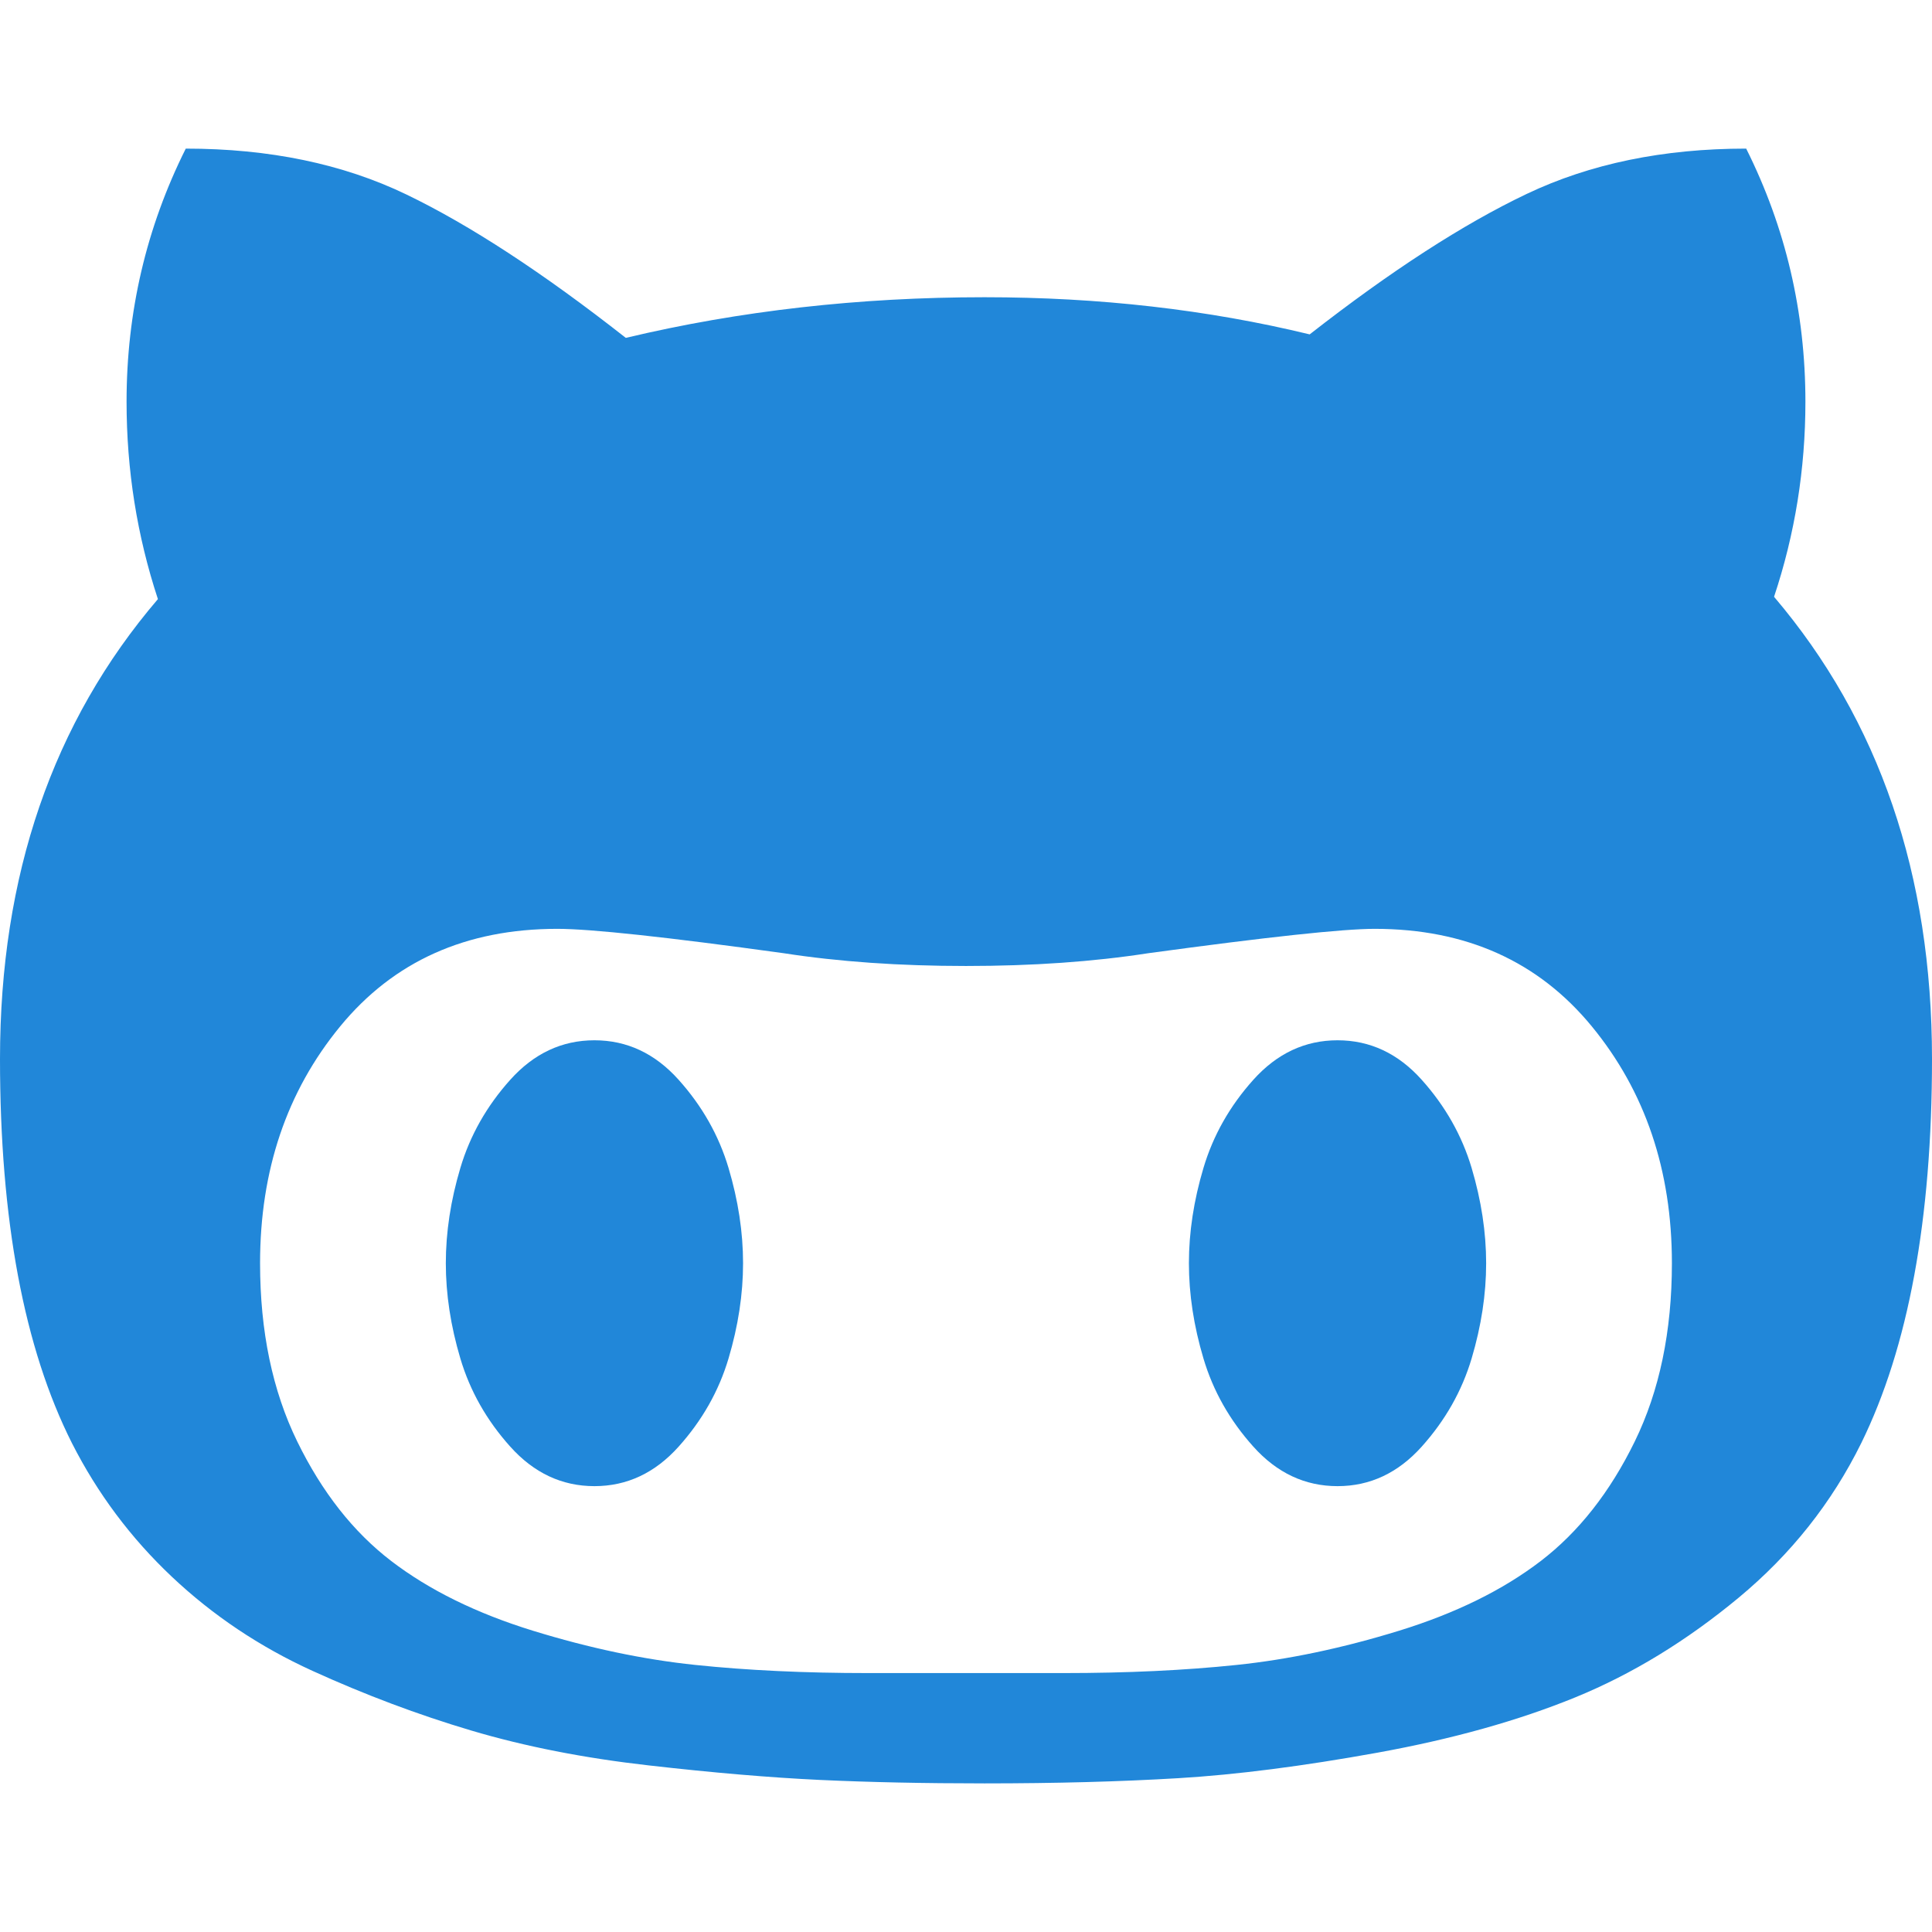 <svg width="475.084" height="475.084" xmlns="http://www.w3.org/2000/svg">

 <g>
  <title>Layer 1</title>
  <g id="svg_1">
   <g id="svg_2">
    <path fill="#2187d9" id="svg_3" d="m436.244,146.752c5.14,-15.422 7.713,-31.409 7.713,-47.967c0,-22.08 -4.859,-42.828 -14.564,-62.242c-20.362,0 -38.349,3.715 -53.961,11.136c-15.604,7.423 -33.4,18.938 -53.379,34.545c-25.122,-6.09 -51.777,-9.135 -79.941,-9.135c-30.837,0 -60.245,3.333 -88.223,9.994c-20.364,-15.99 -38.351,-27.74 -53.959,-35.26c-15.608,-7.52 -33.689,-11.279 -54.247,-11.279c-9.707,19.414 -14.56,40.163 -14.56,62.242c0,16.751 2.568,32.93 7.708,48.535c-25.889,30.266 -38.831,67.951 -38.831,113.062c0,39.595 5.898,71.092 17.701,94.507c6.283,12.367 14.465,23.312 24.554,32.832c10.085,9.514 21.601,17.228 34.545,23.13c12.946,5.896 25.981,10.801 39.116,14.699c13.134,3.9 27.646,6.758 43.54,8.559c15.893,1.816 29.93,3.004 42.111,3.579c12.181,0.564 25.693,0.853 40.544,0.853c17.508,0 33.396,-0.432 47.678,-1.283c14.277,-0.855 30.594,-2.953 48.964,-6.276c18.367,-3.333 34.547,-7.857 48.54,-13.565c13.99,-5.708 27.412,-13.895 40.259,-24.551c12.847,-10.663 22.884,-23.318 30.121,-37.976c11.604,-23.603 17.412,-55.107 17.412,-94.507c-0.007,-45.302 -12.95,-83.178 -38.841,-113.632zm-34.249,207.703c-6.092,12.471 -13.802,22.265 -23.127,29.41c-9.329,7.139 -20.938,12.847 -34.831,17.135c-13.9,4.281 -27.217,7.087 -39.971,8.415c-12.758,1.334 -26.933,1.998 -42.545,1.998l-47.966,0c-15.607,0 -29.79,-0.664 -42.541,-1.998c-12.752,-1.328 -26.075,-4.134 -39.971,-8.415c-13.891,-4.288 -25.5,-9.996 -34.829,-17.135c-9.329,-7.146 -17.037,-16.939 -23.128,-29.41c-6.09,-12.471 -9.136,-27.076 -9.136,-43.824c0,-22.847 6.567,-42.264 19.702,-58.245c13.134,-15.99 30.929,-23.982 53.387,-23.982c8.188,0 26.746,1.997 55.677,5.995c13.513,2.093 28.456,3.14 44.823,3.14c16.372,0 31.313,-1.044 44.824,-3.14c29.317,-3.999 47.869,-5.995 55.678,-5.995c22.457,0 40.252,7.996 53.386,23.982c13.135,15.988 19.698,35.398 19.698,58.245c0,16.751 -3.046,31.364 -9.13,43.824z"/>
    <path fill="#2187d9" id="svg_4" d="m166.875,265.52c-5.806,-6.475 -12.703,-9.712 -20.699,-9.712c-7.998,0 -14.896,3.241 -20.701,9.712c-5.802,6.468 -9.897,13.703 -12.275,21.689c-2.383,8.002 -3.571,15.804 -3.571,23.422c0,7.61 1.191,15.413 3.571,23.414c2.375,7.991 6.468,15.222 12.275,21.689c5.808,6.475 12.703,9.713 20.701,9.713c7.996,0 14.896,-3.244 20.699,-9.713c5.804,-6.468 9.897,-13.698 12.275,-21.689c2.38,-8.001 3.571,-15.804 3.571,-23.414c0,-7.611 -1.188,-15.42 -3.571,-23.422c-2.379,-7.983 -6.468,-15.215 -12.275,-21.689z"/>
    <path fill="#2187d9" id="svg_5" d="m349.601,265.52c-5.804,-6.475 -12.703,-9.712 -20.697,-9.712c-7.991,0 -14.894,3.241 -20.701,9.712c-5.804,6.468 -9.896,13.703 -12.271,21.689c-2.385,8.002 -3.576,15.804 -3.576,23.422c0,7.61 1.191,15.413 3.576,23.414c2.375,7.991 6.468,15.222 12.271,21.689c5.808,6.475 12.71,9.713 20.701,9.713c7.994,0 14.894,-3.244 20.697,-9.713c5.801,-6.468 9.896,-13.698 12.278,-21.689c2.379,-8.001 3.569,-15.804 3.569,-23.414c0,-7.611 -1.19,-15.42 -3.569,-23.422c-2.381,-7.983 -6.477,-15.215 -12.278,-21.689z"/>
   </g>
  </g>
  <g id="svg_6"/>
  <g id="svg_7"/>
  <g id="svg_8"/>
  <g id="svg_9"/>
  <g id="svg_10"/>
  <g id="svg_11"/>
  <g id="svg_12"/>
  <g id="svg_13"/>
  <g id="svg_14"/>
  <g id="svg_15"/>
  <g id="svg_16"/>
  <g id="svg_17"/>
  <g id="svg_18"/>
  <g id="svg_19"/>
  <g id="svg_20"/>
 </g>
</svg>